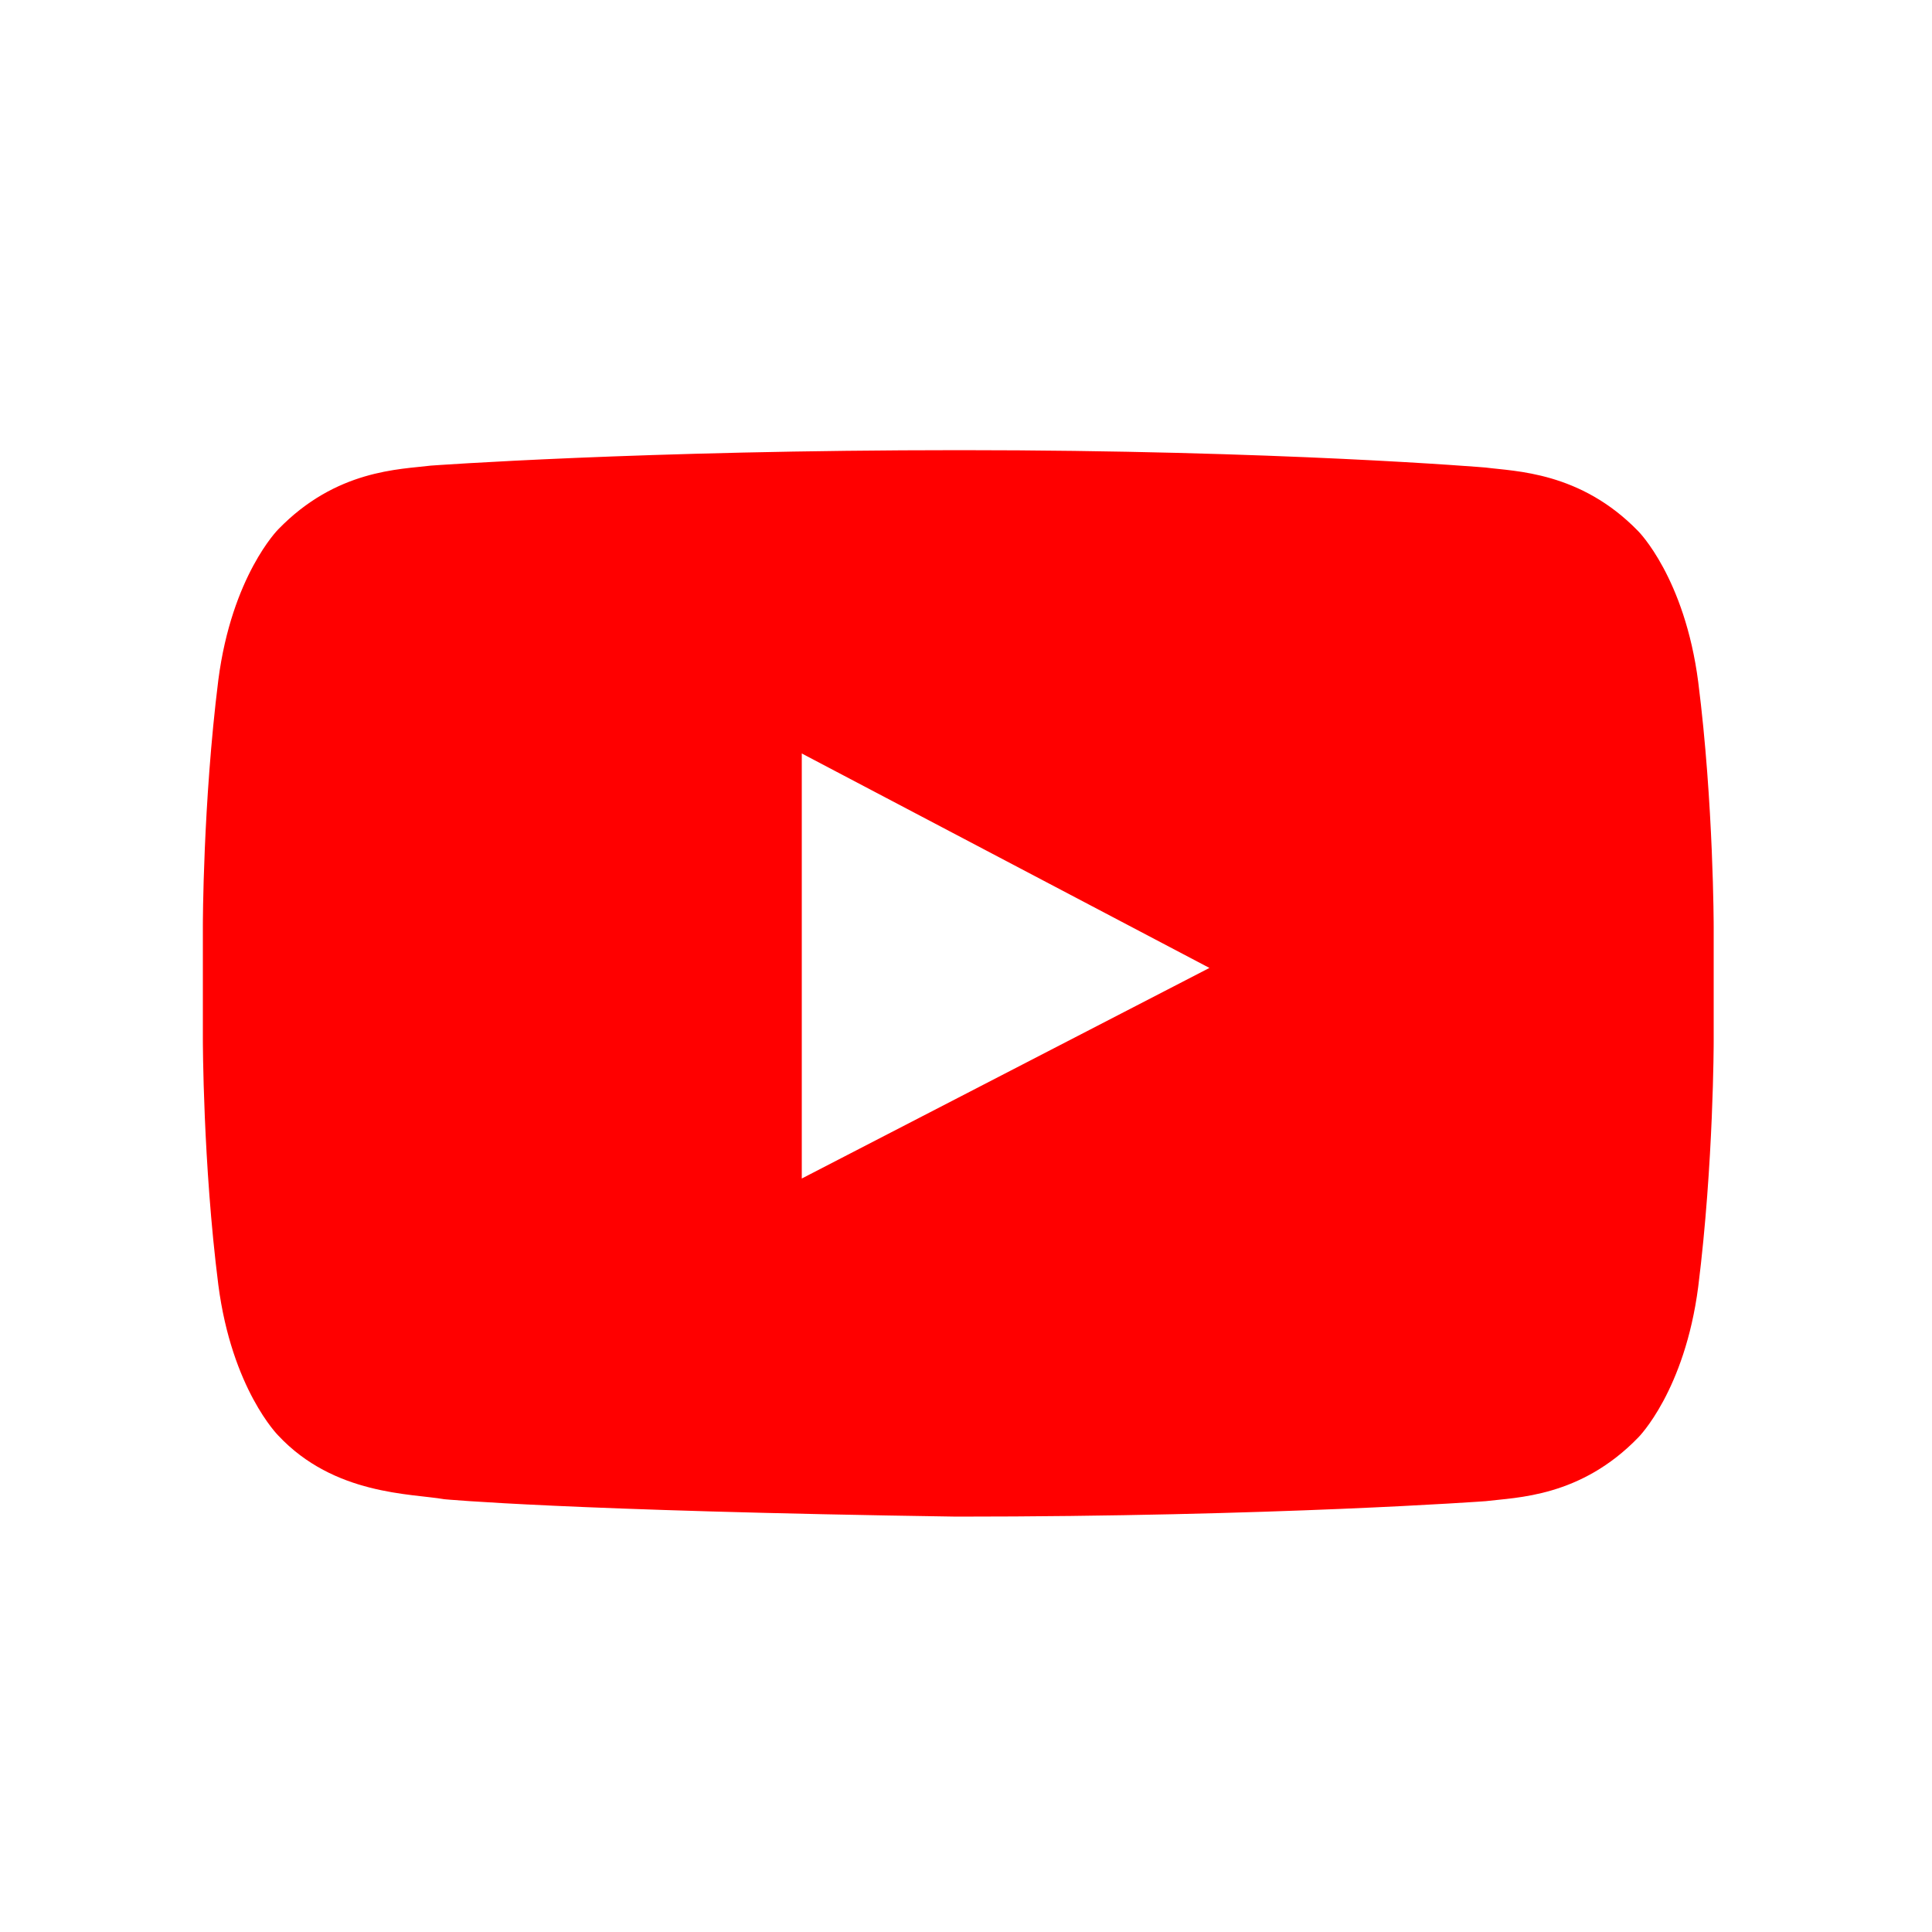 <svg version="1.1"
	 id="Layer_1"
	 xmlns="http://www.w3.org/2000/svg"
	 viewBox="0 0 100 100">

<style type="text/css">
	.st0{fill:#FF0000;}
</style>
	<path class="st0" d="M76.9,24.2c1.5,0.2,4.9,0.2,7.9,3.3c0,0,2.4,2.4,3.1,7.8c0.8,6.3,0.8,12.7,0.8,12.7v5.9c0,0,0,6.3-0.8,12.7
		c-0.7,5.4-3.1,7.8-3.1,7.8c-3,3.1-6.3,3.1-7.9,3.3c0,0-10.9,0.8-27.4,0.8C29.3,78.2,23,77.6,23,77.6c-1.7-0.3-5.7-0.2-8.6-3.3
		c0,0-2.4-2.4-3.1-7.8c-0.8-6.3-0.8-12.7-0.8-12.7v-5.9c0,0,0-6.3,0.8-12.7c0.7-5.4,3.1-7.8,3.1-7.8c3-3.1,6.3-3.1,7.9-3.3
		c0,0,10.9-0.8,27.4-0.8S76.9,24.2,76.9,24.2z M62.6,50.1L41.5,39V61L62.6,50.1z"/>

</svg>
